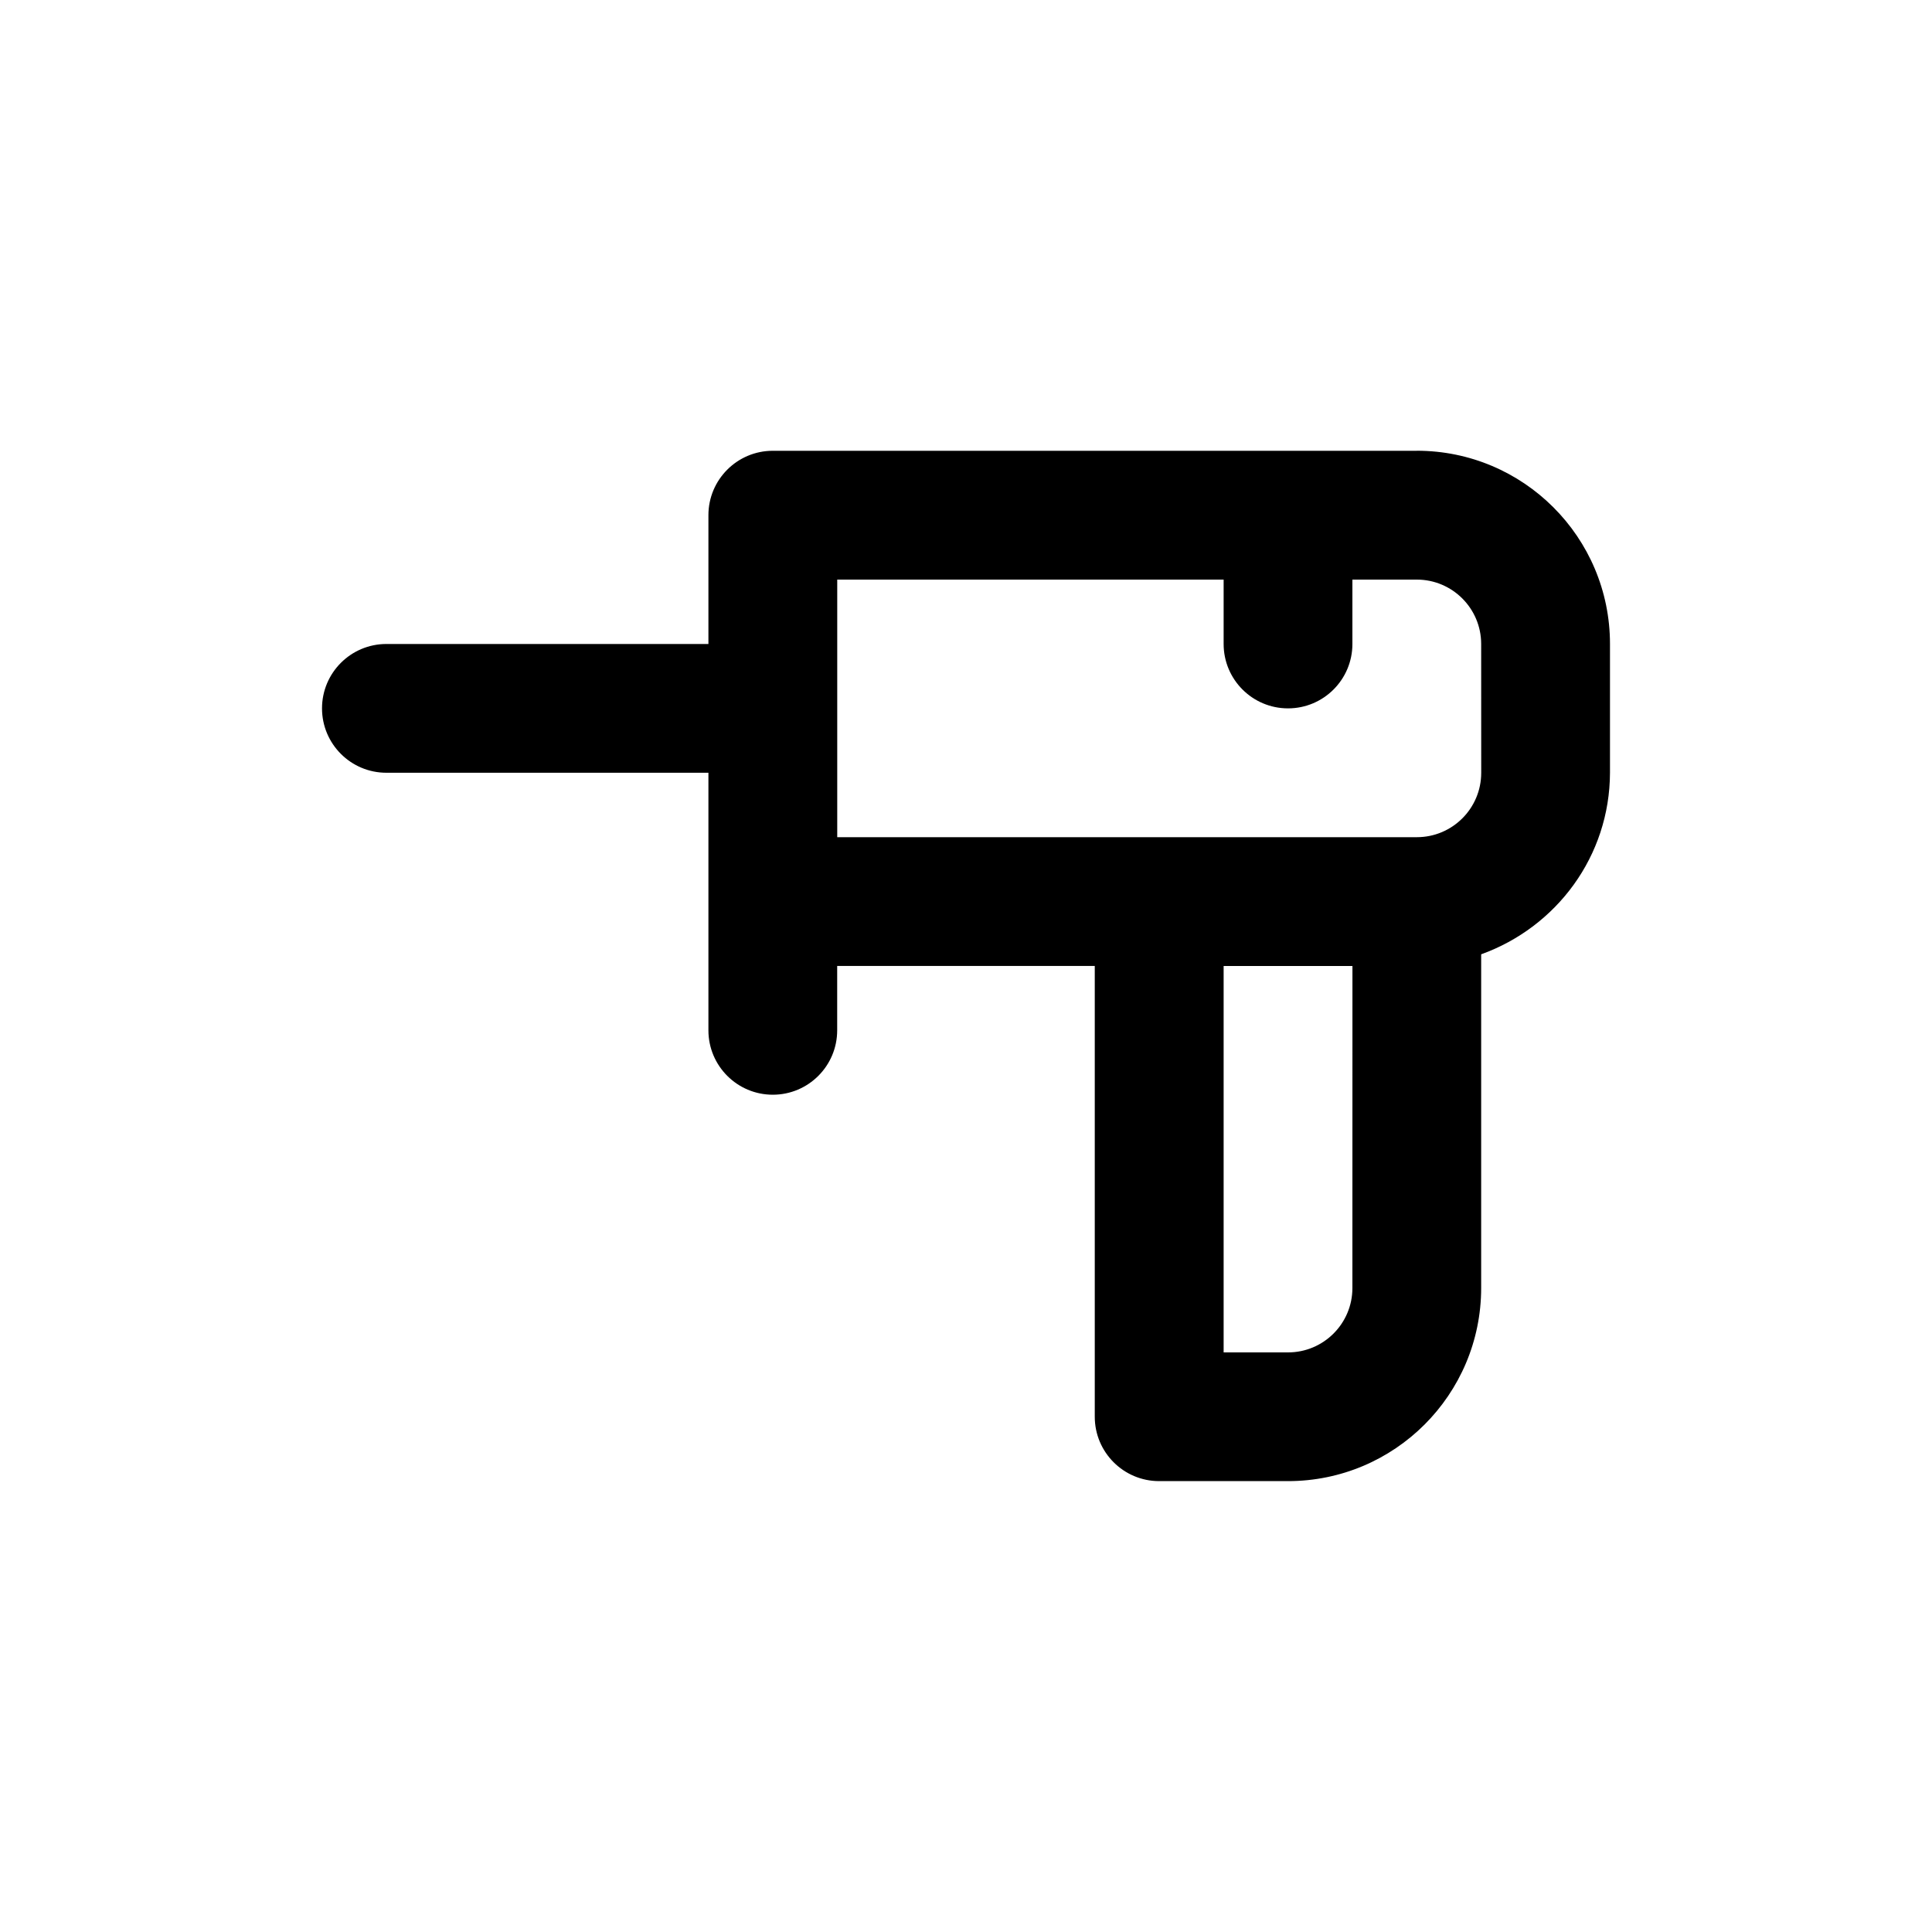 <!-- Generated by IcoMoon.io -->
<svg version="1.1" xmlns="http://www.w3.org/2000/svg" width="40" height="40" viewBox="0 0 40 40">
<title>drill</title>
<path d="M29.333 9.333h-13.333c-0.736 0-1.333 0.597-1.333 1.333v0 2.667h-6.667c-0.736 0-1.333 0.597-1.333 1.333s0.597 1.333 1.333 1.333v0h6.667v5.333c0 0.736 0.597 1.333 1.333 1.333s1.333-0.597 1.333-1.333v0-1.333h5.333v9.333c0 0.736 0.597 1.333 1.333 1.333v0h2.667c2.209 0 4-1.791 4-4v0-6.907c1.563-0.564 2.662-2.033 2.667-3.759v-2.667c0-2.209-1.791-4-4-4v0zM28 26.667c0 0.736-0.597 1.333-1.333 1.333v0h-1.333v-8h2.667zM30.667 16c0 0.736-0.597 1.333-1.333 1.333v0h-12v-5.333h8v1.333c0 0.736 0.597 1.333 1.333 1.333s1.333-0.597 1.333-1.333v0-1.333h1.333c0.736 0 1.333 0.597 1.333 1.333v0z"></path>
</svg>
